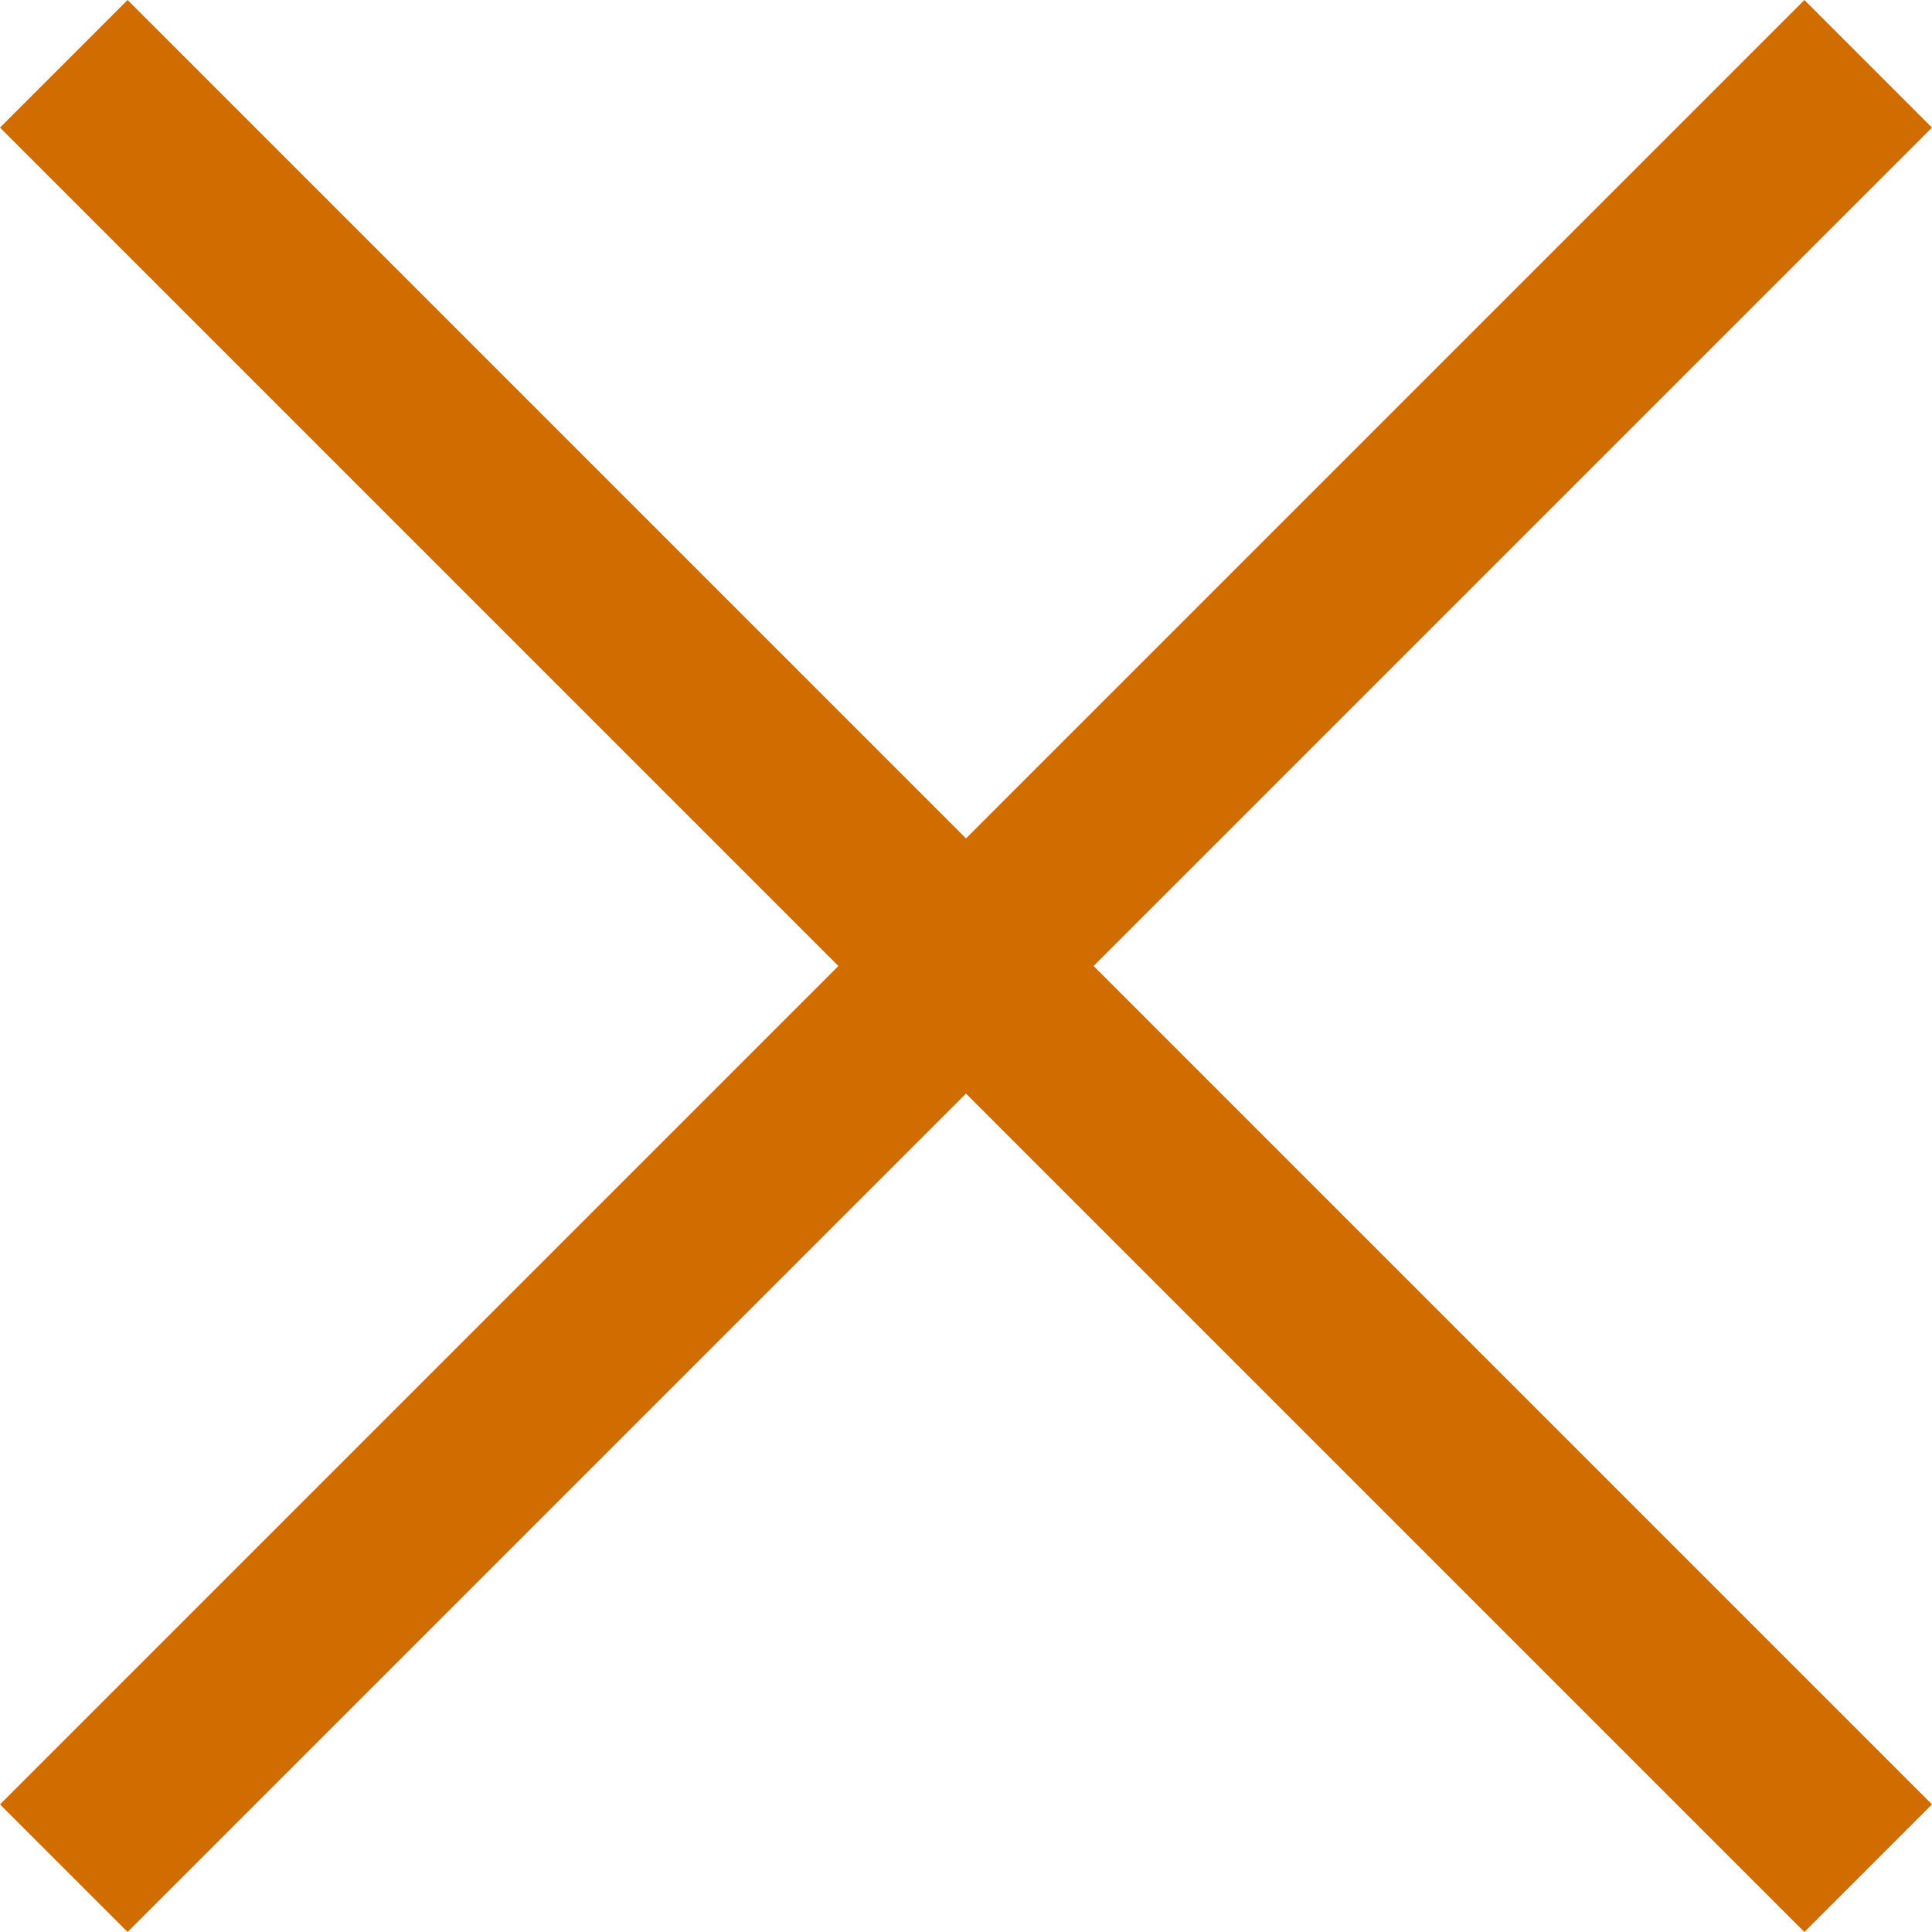 <?xml version="1.0" encoding="UTF-8" standalone="no"?>
<!-- Generator: Adobe Illustrator 16.0.0, SVG Export Plug-In . SVG Version: 6.00 Build 0)  -->

<svg
   xmlns:dc="http://purl.org/dc/elements/1.1/"
   xmlns:cc="http://creativecommons.org/ns#"
   xmlns:rdf="http://www.w3.org/1999/02/22-rdf-syntax-ns#"
   xmlns:svg="http://www.w3.org/2000/svg"
   xmlns="http://www.w3.org/2000/svg"
   xmlns:sodipodi="http://sodipodi.sourceforge.net/DTD/sodipodi-0.dtd"
   xmlns:inkscape="http://www.inkscape.org/namespaces/inkscape"
   version="1.1"
   id="Layer_1"
   x="0px"
   y="0px"
   width="53.536"
   height="53.536"
   viewBox="0 0 53.536 53.536"
   xml:space="preserve"
   sodipodi:docname="cross sign IT page.svg"
   inkscape:version="0.92.3 (2405546, 2018-03-11)"><defs
   id="defs11" /><sodipodi:namedview
   pagecolor="#ffffff"
   bordercolor="#666666"
   borderopacity="1"
   objecttolerance="10"
   gridtolerance="10"
   guidetolerance="10"
   inkscape:pageopacity="0"
   inkscape:pageshadow="2"
   inkscape:window-width="640"
   inkscape:window-height="480"
   id="namedview9"
   showgrid="false"
   fit-margin-top="0"
   fit-margin-left="0"
   fit-margin-right="0"
   fit-margin-bottom="0"
   inkscape:zoom="0.23046875"
   inkscape:cx="10.640753"
   inkscape:cy="-50.520227"
   inkscape:window-x="0"
   inkscape:window-y="0"
   inkscape:window-maximized="0"
   inkscape:current-layer="Layer_1" />
<g
   id="g6"
   transform="translate(-373.359,-407.944)">
	
		<line
   stroke-miterlimit="10"
   x1="375.127"
   y1="409.712"
   x2="425.127"
   y2="459.712"
   id="line2"
   style="fill:none;stroke:#d16d00;stroke-width:5;stroke-miterlimit:10" />
	
		<line
   stroke-miterlimit="10"
   x1="375.127"
   y1="459.712"
   x2="425.127"
   y2="409.712"
   id="line4"
   style="fill:none;stroke:#d16d00;stroke-width:5;stroke-miterlimit:10" />
</g>
</svg>